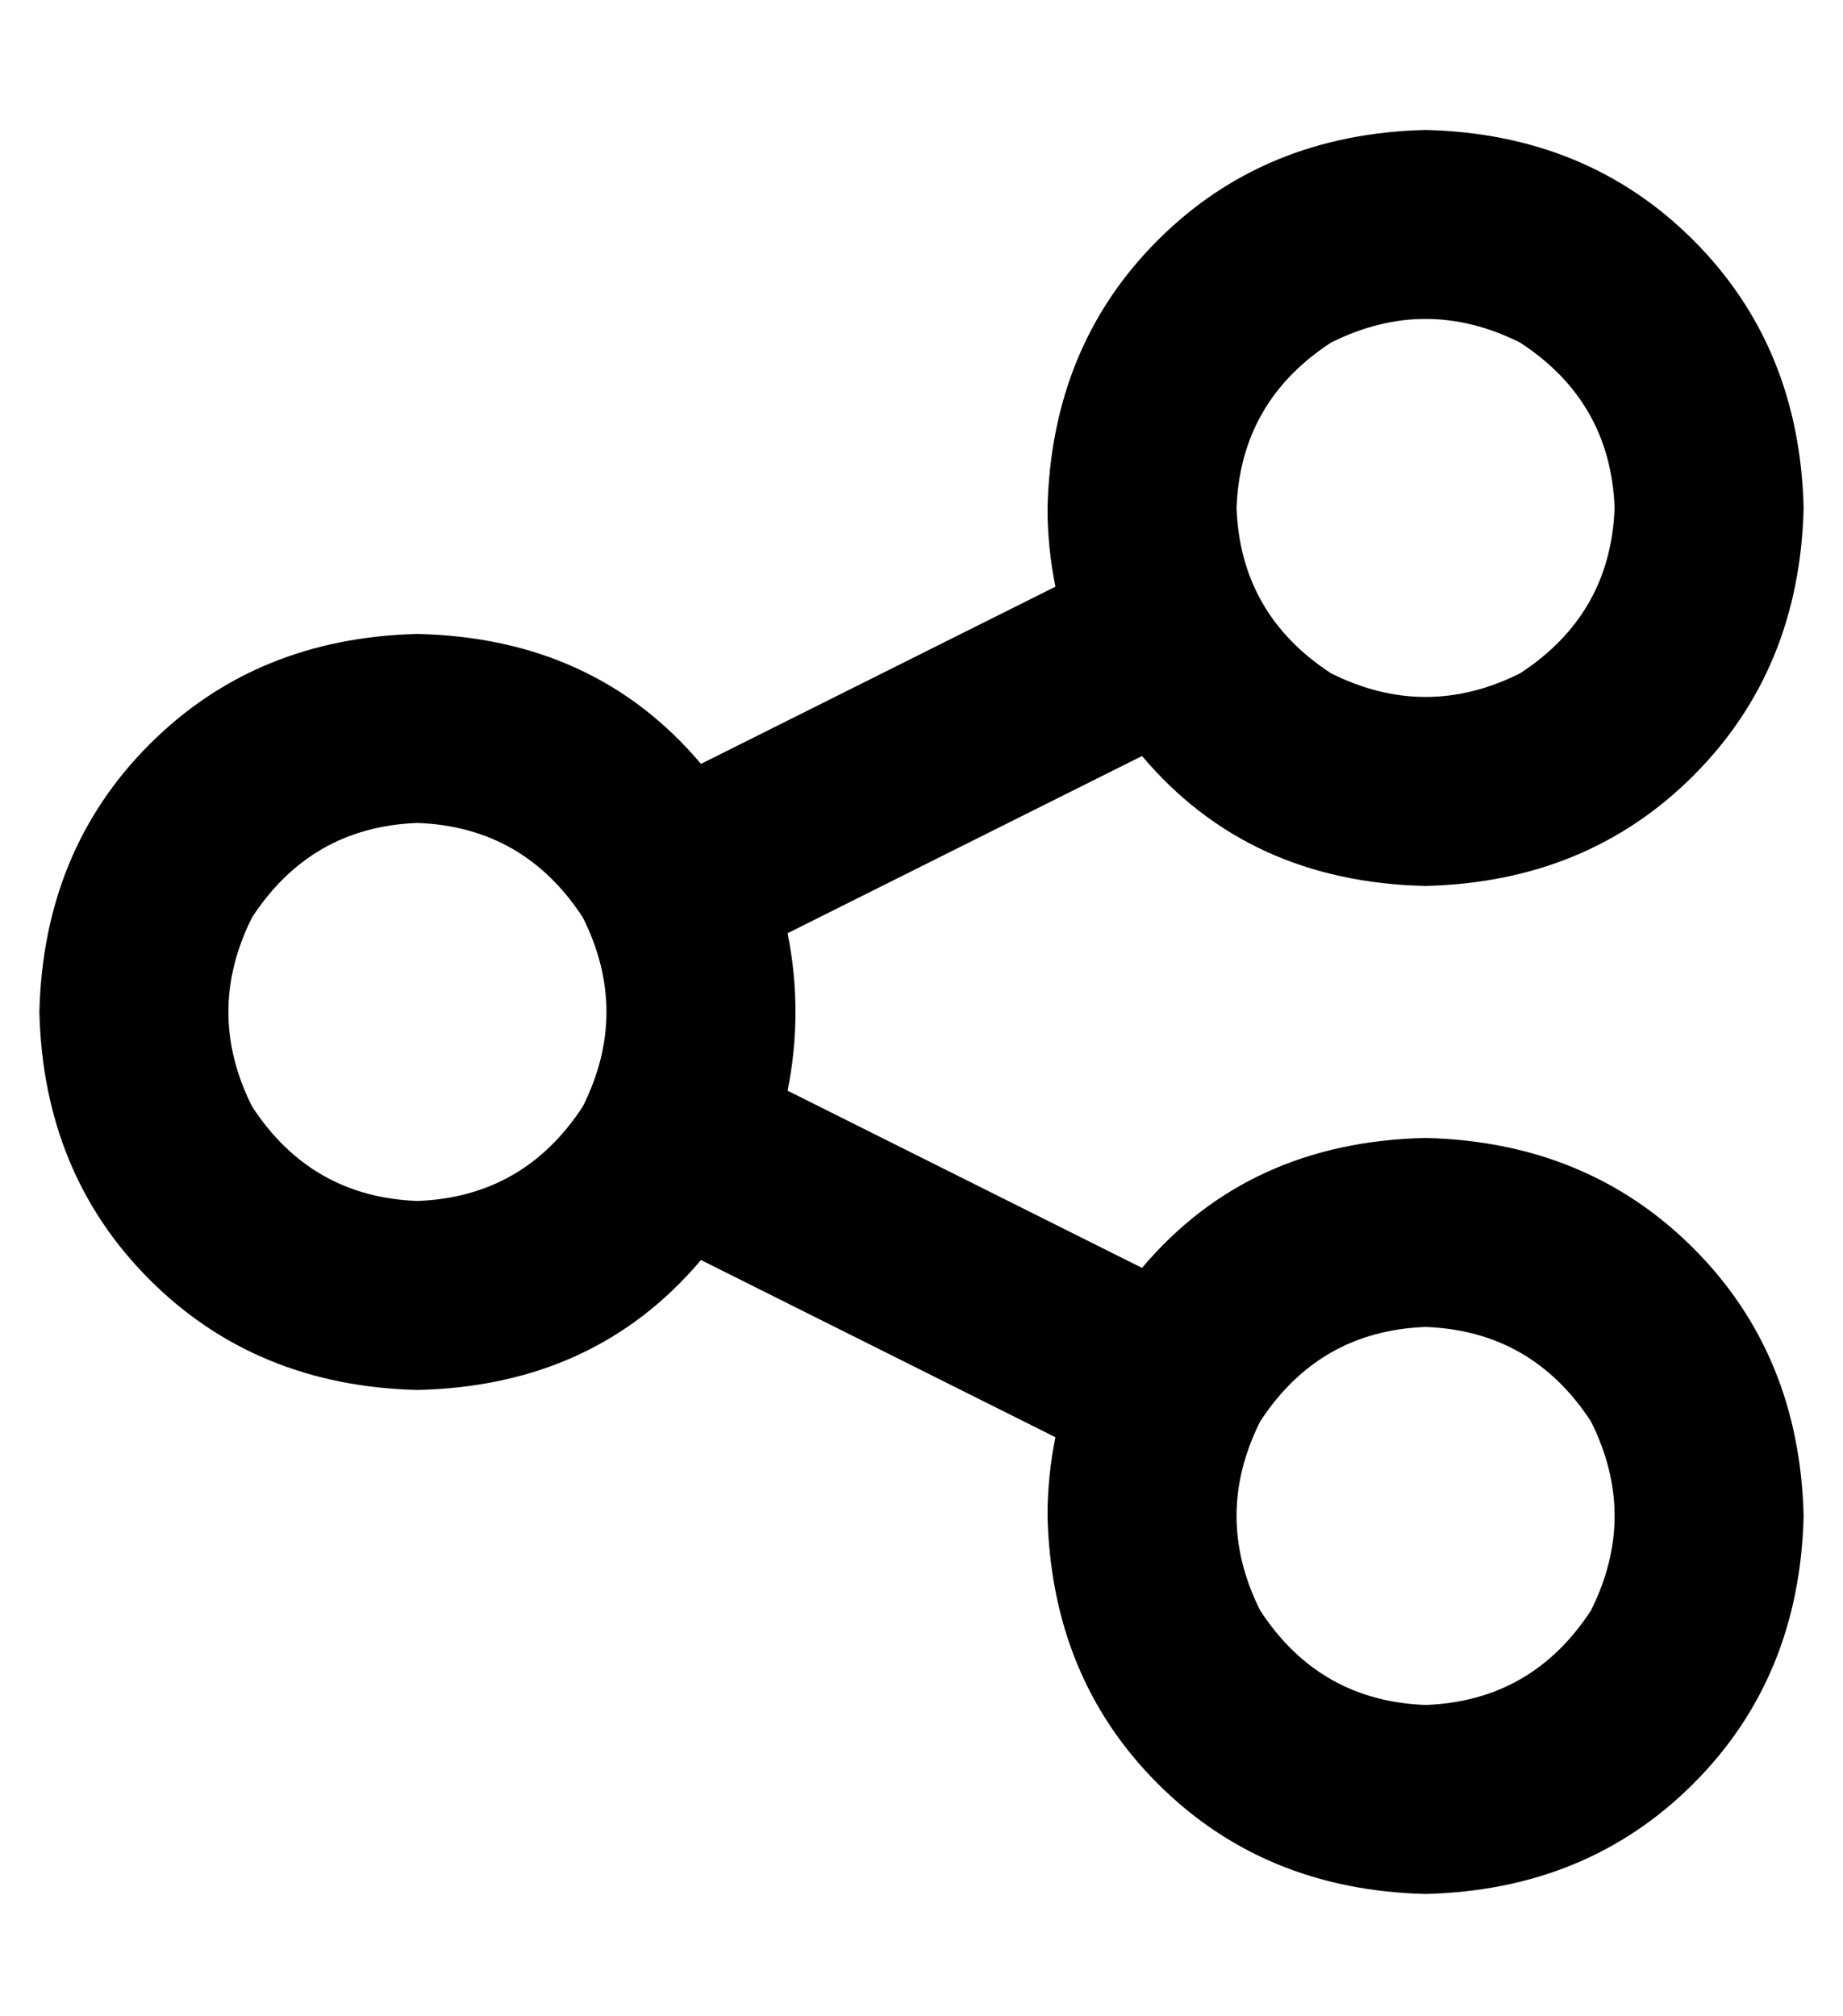 <?xml version="1.0" standalone="no"?>
<!DOCTYPE svg PUBLIC "-//W3C//DTD SVG 1.1//EN" "http://www.w3.org/Graphics/SVG/1.1/DTD/svg11.dtd" >
<svg xmlns="http://www.w3.org/2000/svg" xmlns:xlink="http://www.w3.org/1999/xlink" version="1.1" viewBox="-10 -40 468 512">
   <path fill="currentColor"
d="M448 89q-1 41 -28 68v0v0q-27 27 -68 28q-45 -1 -72 -33l-90 45v0q2 10 2 20t-2 20l90 45v0q27 -32 72 -33q41 1 68 28t28 68q-1 41 -28 68t-68 28q-41 -1 -68 -28t-28 -68q0 -10 2 -20l-90 -45v0q-27 32 -72 33q-41 -1 -68 -28t-28 -68q1 -41 28 -68t68 -28q45 1 72 33
l90 -45v0q-2 -10 -2 -20q1 -41 28 -68t68 -28q41 1 68 28t28 68v0zM96 265q27 -1 42 -24q12 -24 0 -48q-15 -23 -42 -24q-27 1 -42 24q-12 24 0 48q15 23 42 24v0zM400 89q-1 -27 -24 -42q-24 -12 -48 0q-23 15 -24 42q1 27 24 42q24 12 48 0q23 -15 24 -42v0zM352 393
q27 -1 42 -24q12 -24 0 -48q-15 -23 -42 -24q-27 1 -42 24q-12 24 0 48q15 23 42 24v0z" />
</svg>
